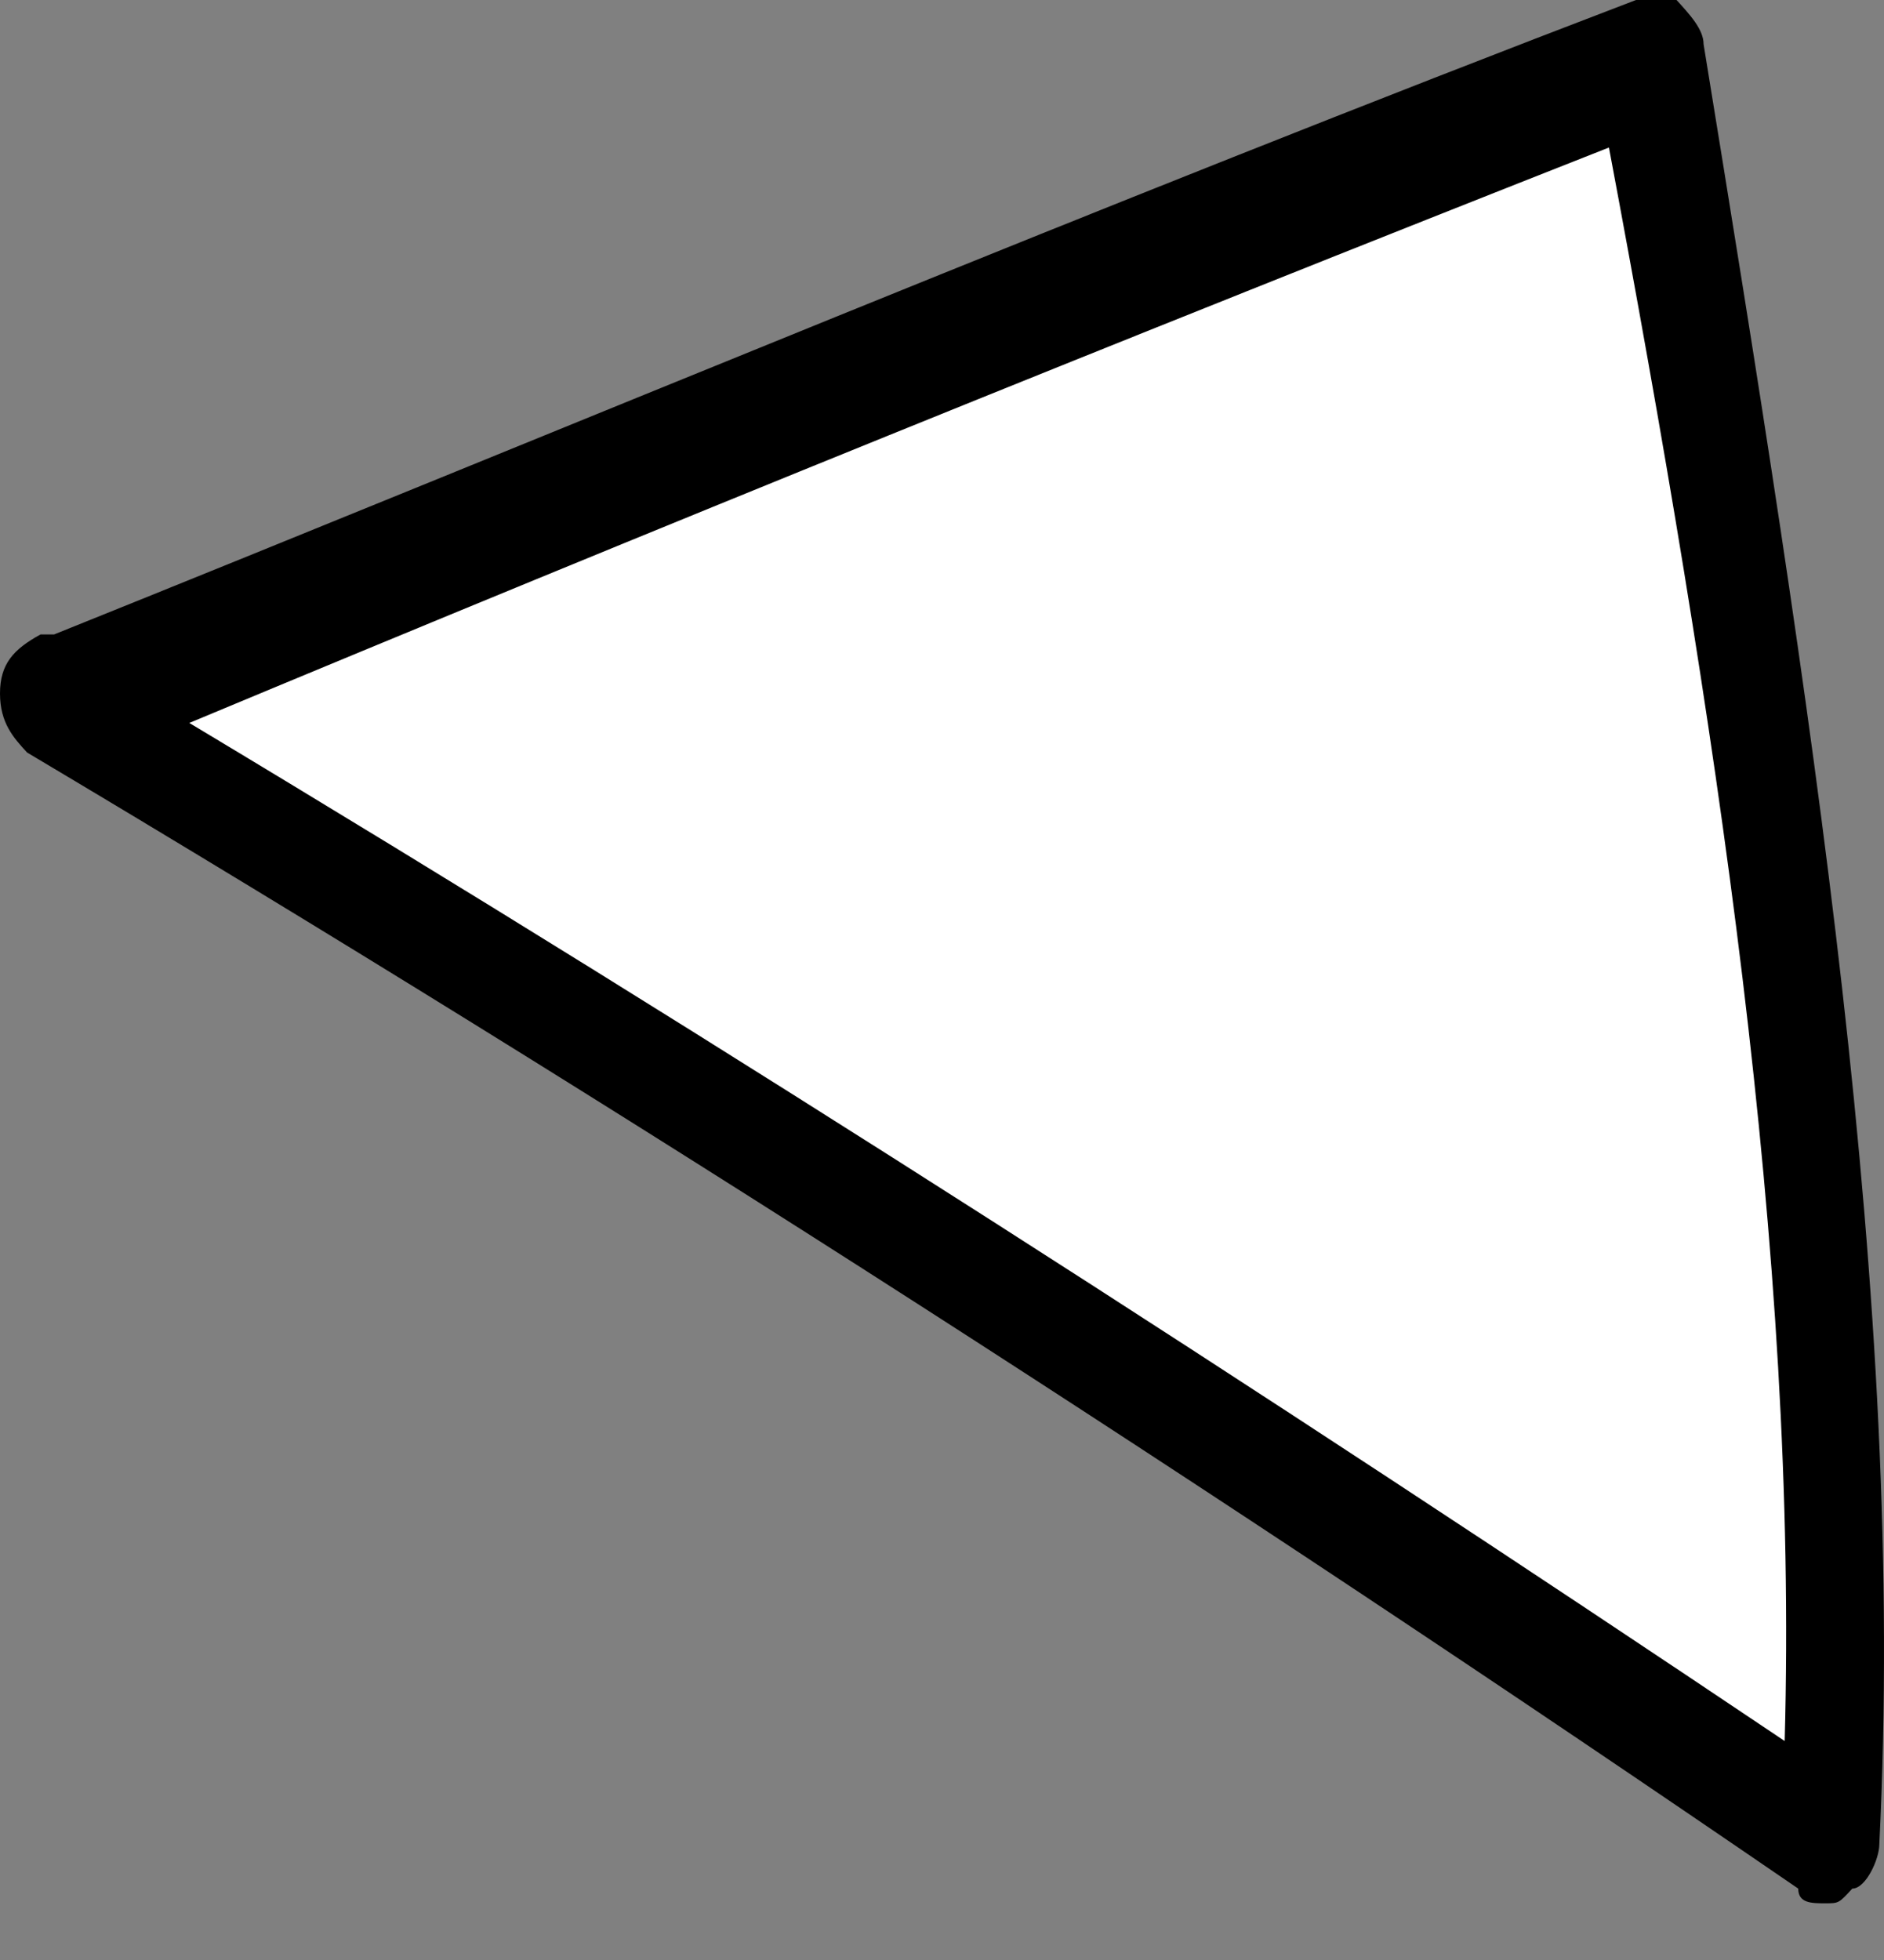 <svg width="25" height="26" viewBox="0 0 25 26" fill="none" xmlns="http://www.w3.org/2000/svg">
<rect x="0" y="0" width="25" height="26" fill="#808080" stroke="none"/>
<path d="M24.22 24.465C16.506 19.181 8.612 14.092 0.718 9.395C7.715 6.459 14.712 3.719 21.888 0.783C23.144 9.003 24.579 17.028 24.22 24.465Z" fill="white"/>
<path d="M24.22 25.248C24.041 25.248 23.862 25.248 23.862 25.053C16.147 19.768 8.253 14.679 0.359 9.982C0.179 9.786 0 9.59 0 9.199C0 8.808 0.179 8.612 0.538 8.416H0.718C7.535 5.676 14.532 2.74 21.709 0C21.888 0 22.067 0 22.247 0C22.426 0.196 22.606 0.391 22.606 0.587C24.041 9.395 25.297 17.224 24.938 24.465C24.938 24.661 24.759 25.053 24.579 25.053C24.4 25.248 24.4 25.248 24.22 25.248ZM2.512 9.59C9.688 13.896 16.685 18.398 23.682 23.095C23.862 16.637 22.785 9.59 21.35 1.957C14.891 4.502 8.612 7.046 2.512 9.59Z" fill="black"/>
</svg>
